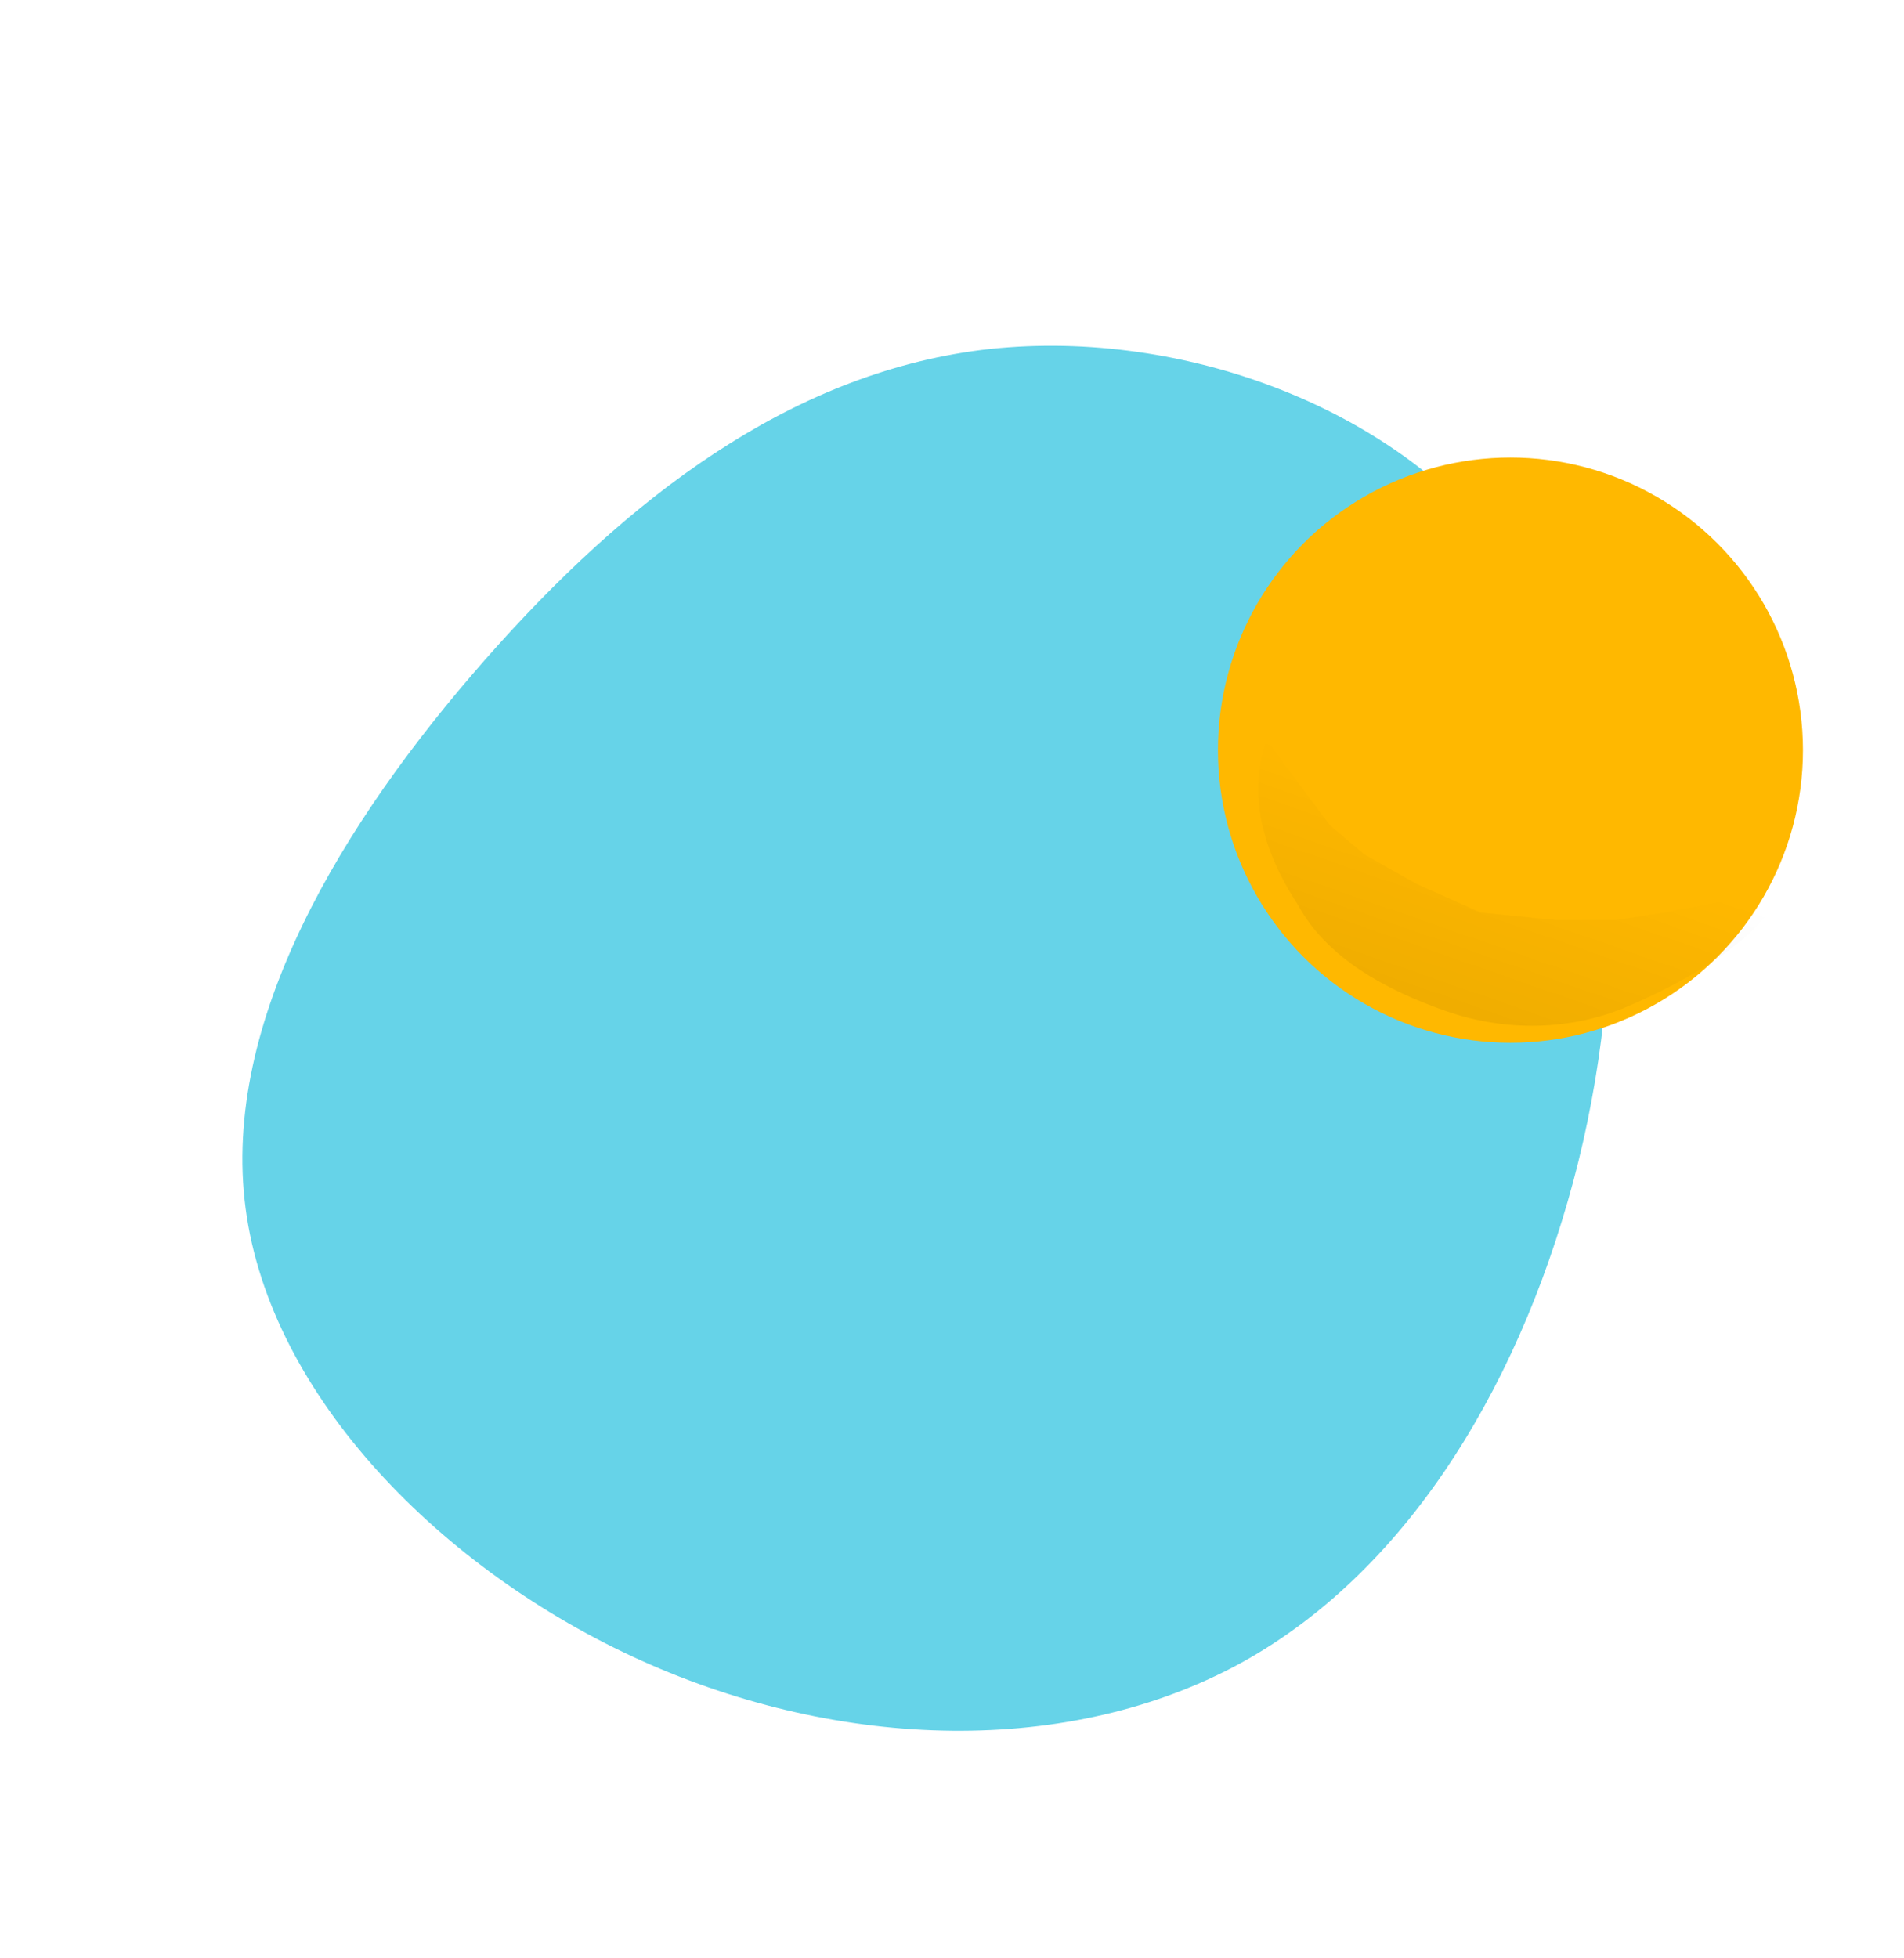 <svg width="358" height="368" viewBox="0 0 358 368" fill="none" xmlns="http://www.w3.org/2000/svg">
<g filter="url(#filter0_d_10_5)">
<path d="M283.536 96.784C305.016 126.04 306.627 170.2 296.782 210.312C286.758 250.608 265.457 286.856 233.416 304.52C201.196 322.184 158.236 321.08 120.646 304.152C83.056 287.224 50.836 254.472 46.182 219.144C41.528 184 64.44 146.464 91.111 116.104C117.961 85.56 148.391 62.376 184.549 57.776C220.528 53.36 262.056 67.712 283.536 96.784Z" fill="#48CAE4" fill-opacity="0.83"/>
<g filter="url(#filter1_d_10_5)">
<circle cx="288" cy="129" r="55" fill="#FFB800"/>
</g>
<path d="M335.567 158.177C332.014 168.381 316.338 176.799 305.868 181.243C295.398 185.687 283.194 185.982 271.941 182.063C260.688 178.144 249.512 172.111 244.067 162.125C237.272 151.694 234.614 141.329 238.168 131.125L243.168 137.915L250.067 147.125L256.567 152.625L266.419 158.177L278.397 163.525L292.608 164.945L303.855 164.94L313.067 163.525L325.067 161.125L335.567 158.177Z" fill="url(#paint0_linear_10_5)" fill-opacity="0.06"/>
</g>
<defs>
<filter id="filter0_d_10_5" x="-7" y="0" width="372" height="383" filterUnits="userSpaceOnUse" color-interpolation-filters="sRGB">
<feFlood flood-opacity="0" result="BackgroundImageFix"/>
<feColorMatrix in="SourceAlpha" type="matrix" values="0 0 0 0 0 0 0 0 0 0 0 0 0 0 0 0 0 0 127 0" result="hardAlpha"/>
<feOffset dy="8"/>
<feGaussianBlur stdDeviation="3.5"/>
<feComposite in2="hardAlpha" operator="out"/>
<feColorMatrix type="matrix" values="0 0 0 0 0 0 0 0 0 0 0 0 0 0 0 0 0 0 1 0"/>
<feBlend mode="normal" in2="BackgroundImageFix" result="effect1_dropShadow_10_5"/>
<feBlend mode="normal" in="SourceGraphic" in2="effect1_dropShadow_10_5" result="shape"/>
</filter>
<filter id="filter1_d_10_5" x="222" y="71" width="124" height="124" filterUnits="userSpaceOnUse" color-interpolation-filters="sRGB">
<feFlood flood-opacity="0" result="BackgroundImageFix"/>
<feColorMatrix in="SourceAlpha" type="matrix" values="0 0 0 0 0 0 0 0 0 0 0 0 0 0 0 0 0 0 127 0" result="hardAlpha"/>
<feOffset dx="-4" dy="4"/>
<feGaussianBlur stdDeviation="3.5"/>
<feComposite in2="hardAlpha" operator="out"/>
<feColorMatrix type="matrix" values="0 0 0 0 0 0 0 0 0 0 0 0 0 0 0 0 0 0 0.25 0"/>
<feBlend mode="normal" in2="BackgroundImageFix" result="effect1_dropShadow_10_5"/>
<feBlend mode="normal" in="SourceGraphic" in2="effect1_dropShadow_10_5" result="shape"/>
</filter>
<linearGradient id="paint0_linear_10_5" x1="283.403" y1="142.931" x2="270.248" y2="180.706" gradientUnits="userSpaceOnUse">
<stop offset="0.081" stop-opacity="0"/>
<stop offset="1"/>
</linearGradient>
</defs>
</svg>
